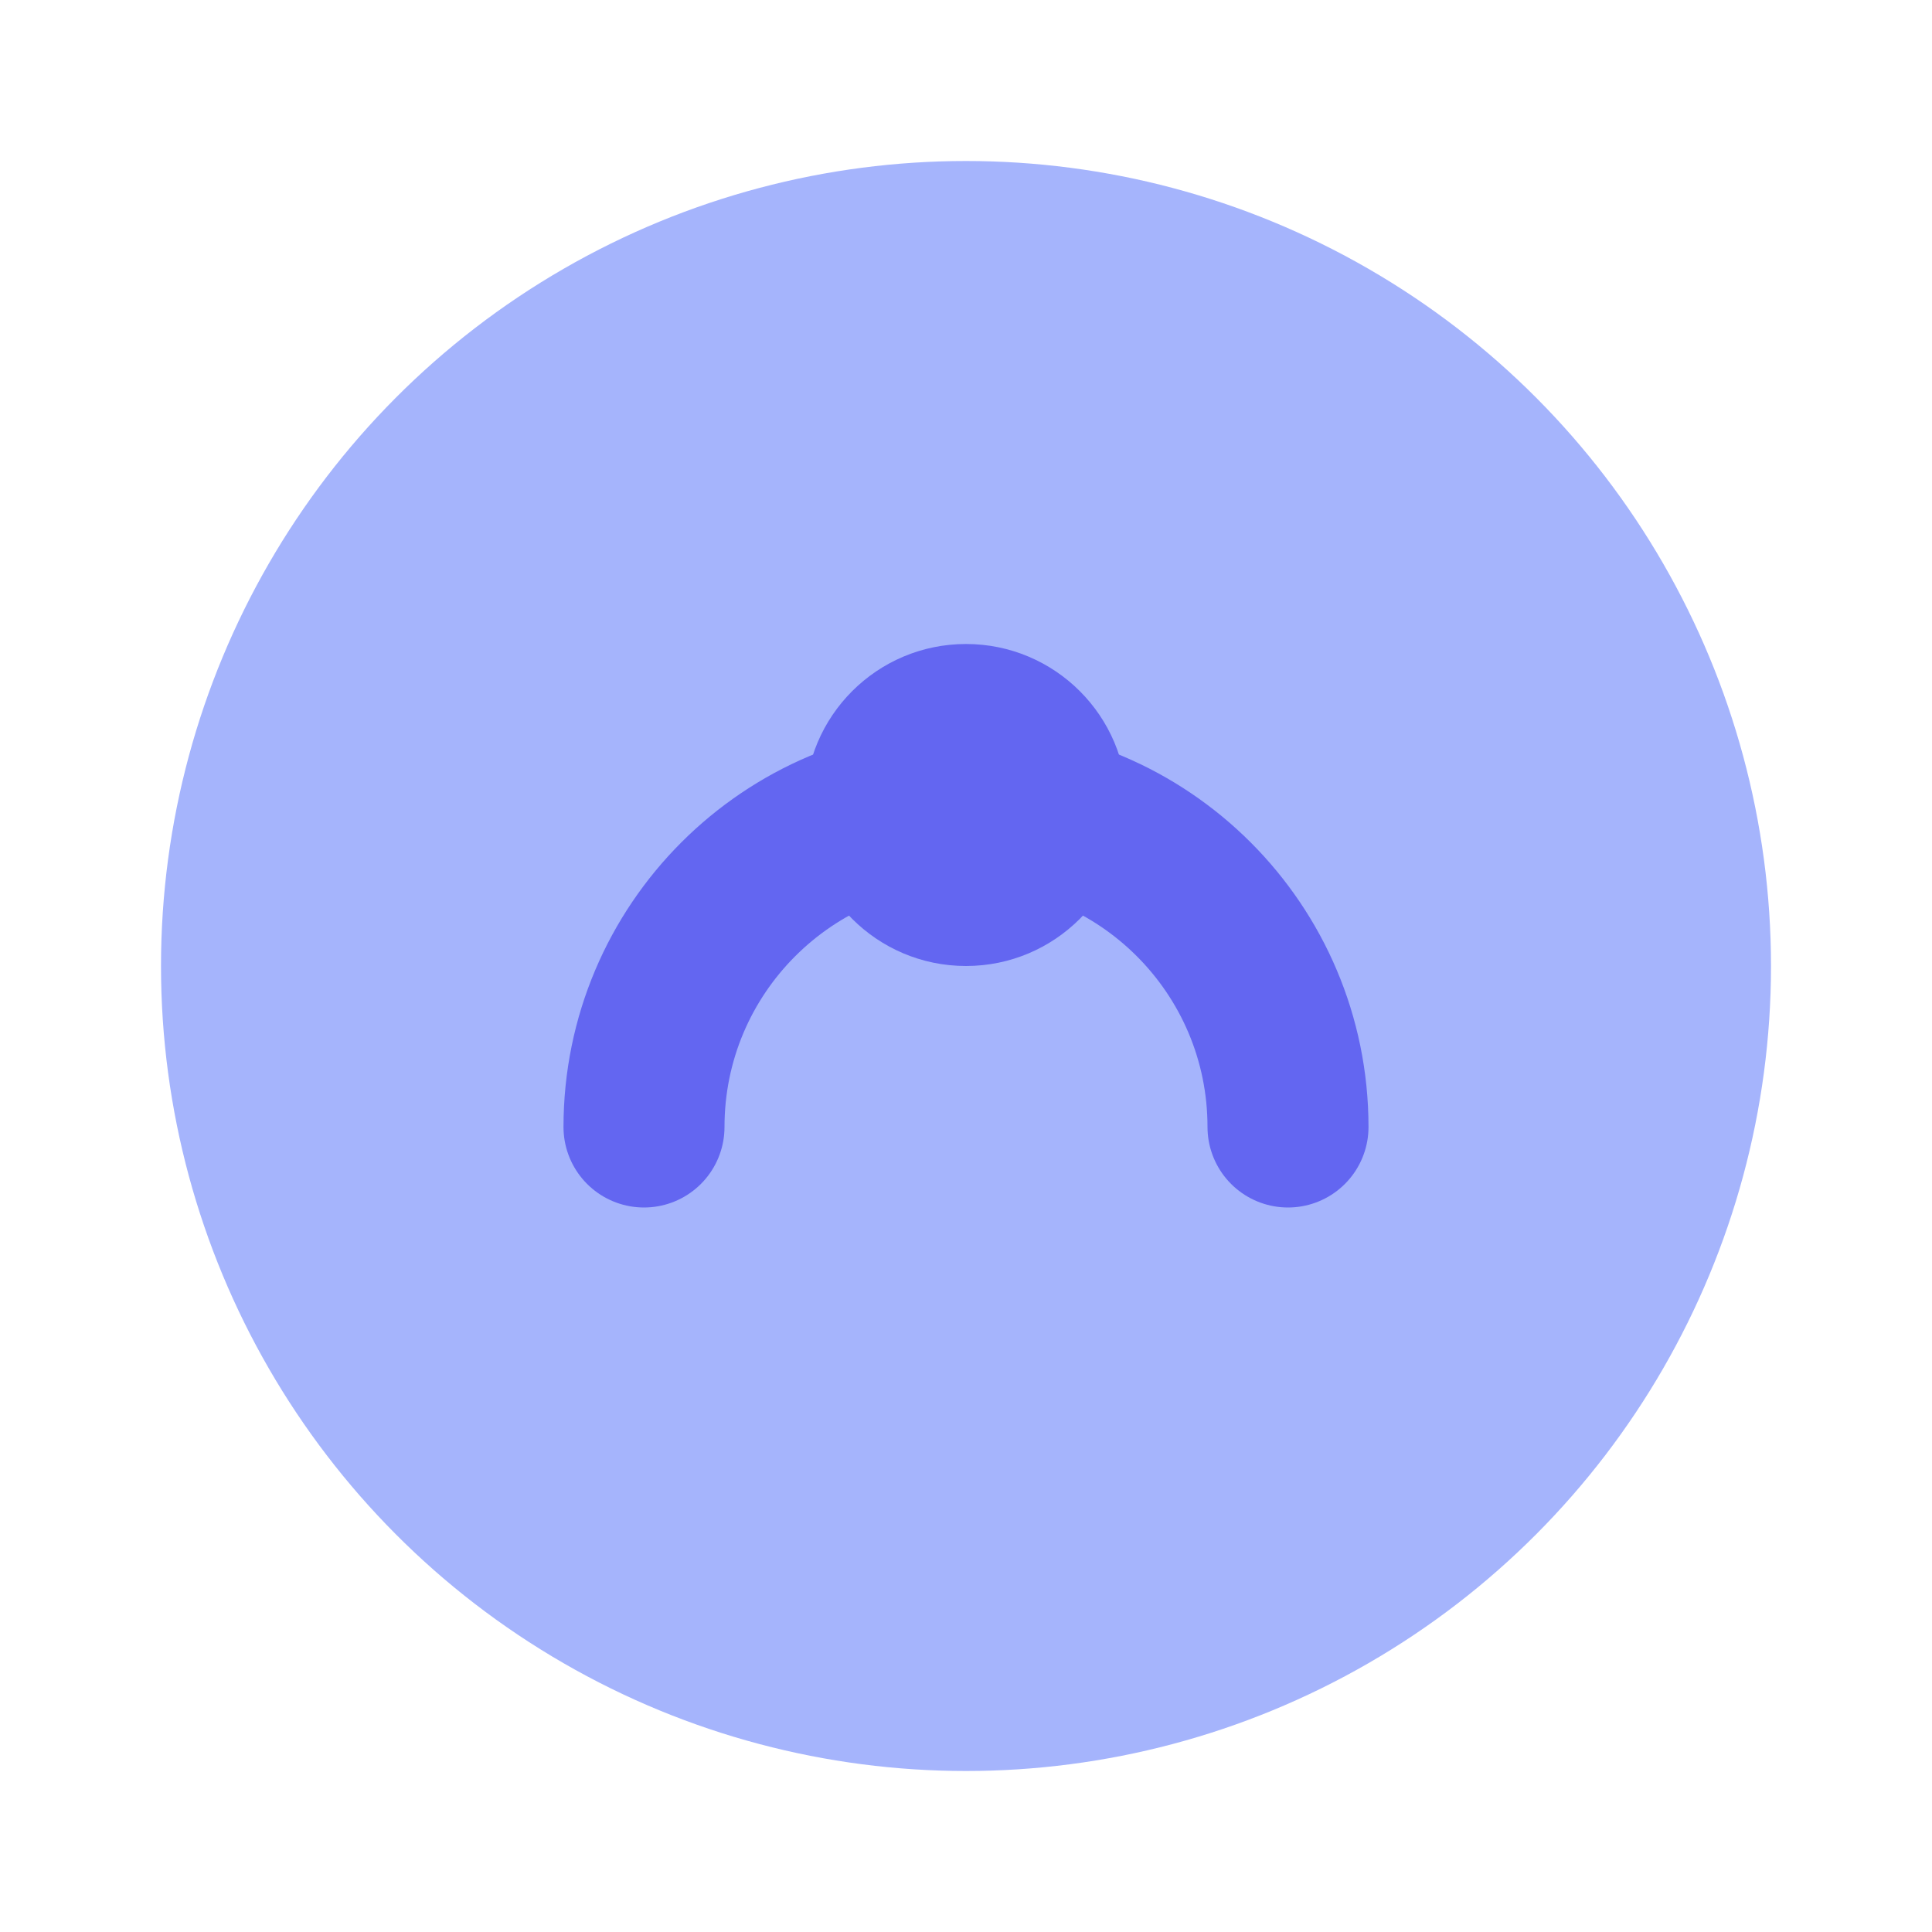 <svg width="32" height="32" viewBox="0 0 24 24" fill="none" xmlns="http://www.w3.org/2000/svg">
  <circle cx="12" cy="12" r="10" fill="#a5b4fc"/>
  <path d="M8 14c0-2.21 1.79-4 4-4s4 1.79 4 4" stroke="#6366f1" stroke-width="2" stroke-linecap="round"/>
  <circle cx="12" cy="10" r="2" fill="#6366f1"/>
</svg>
